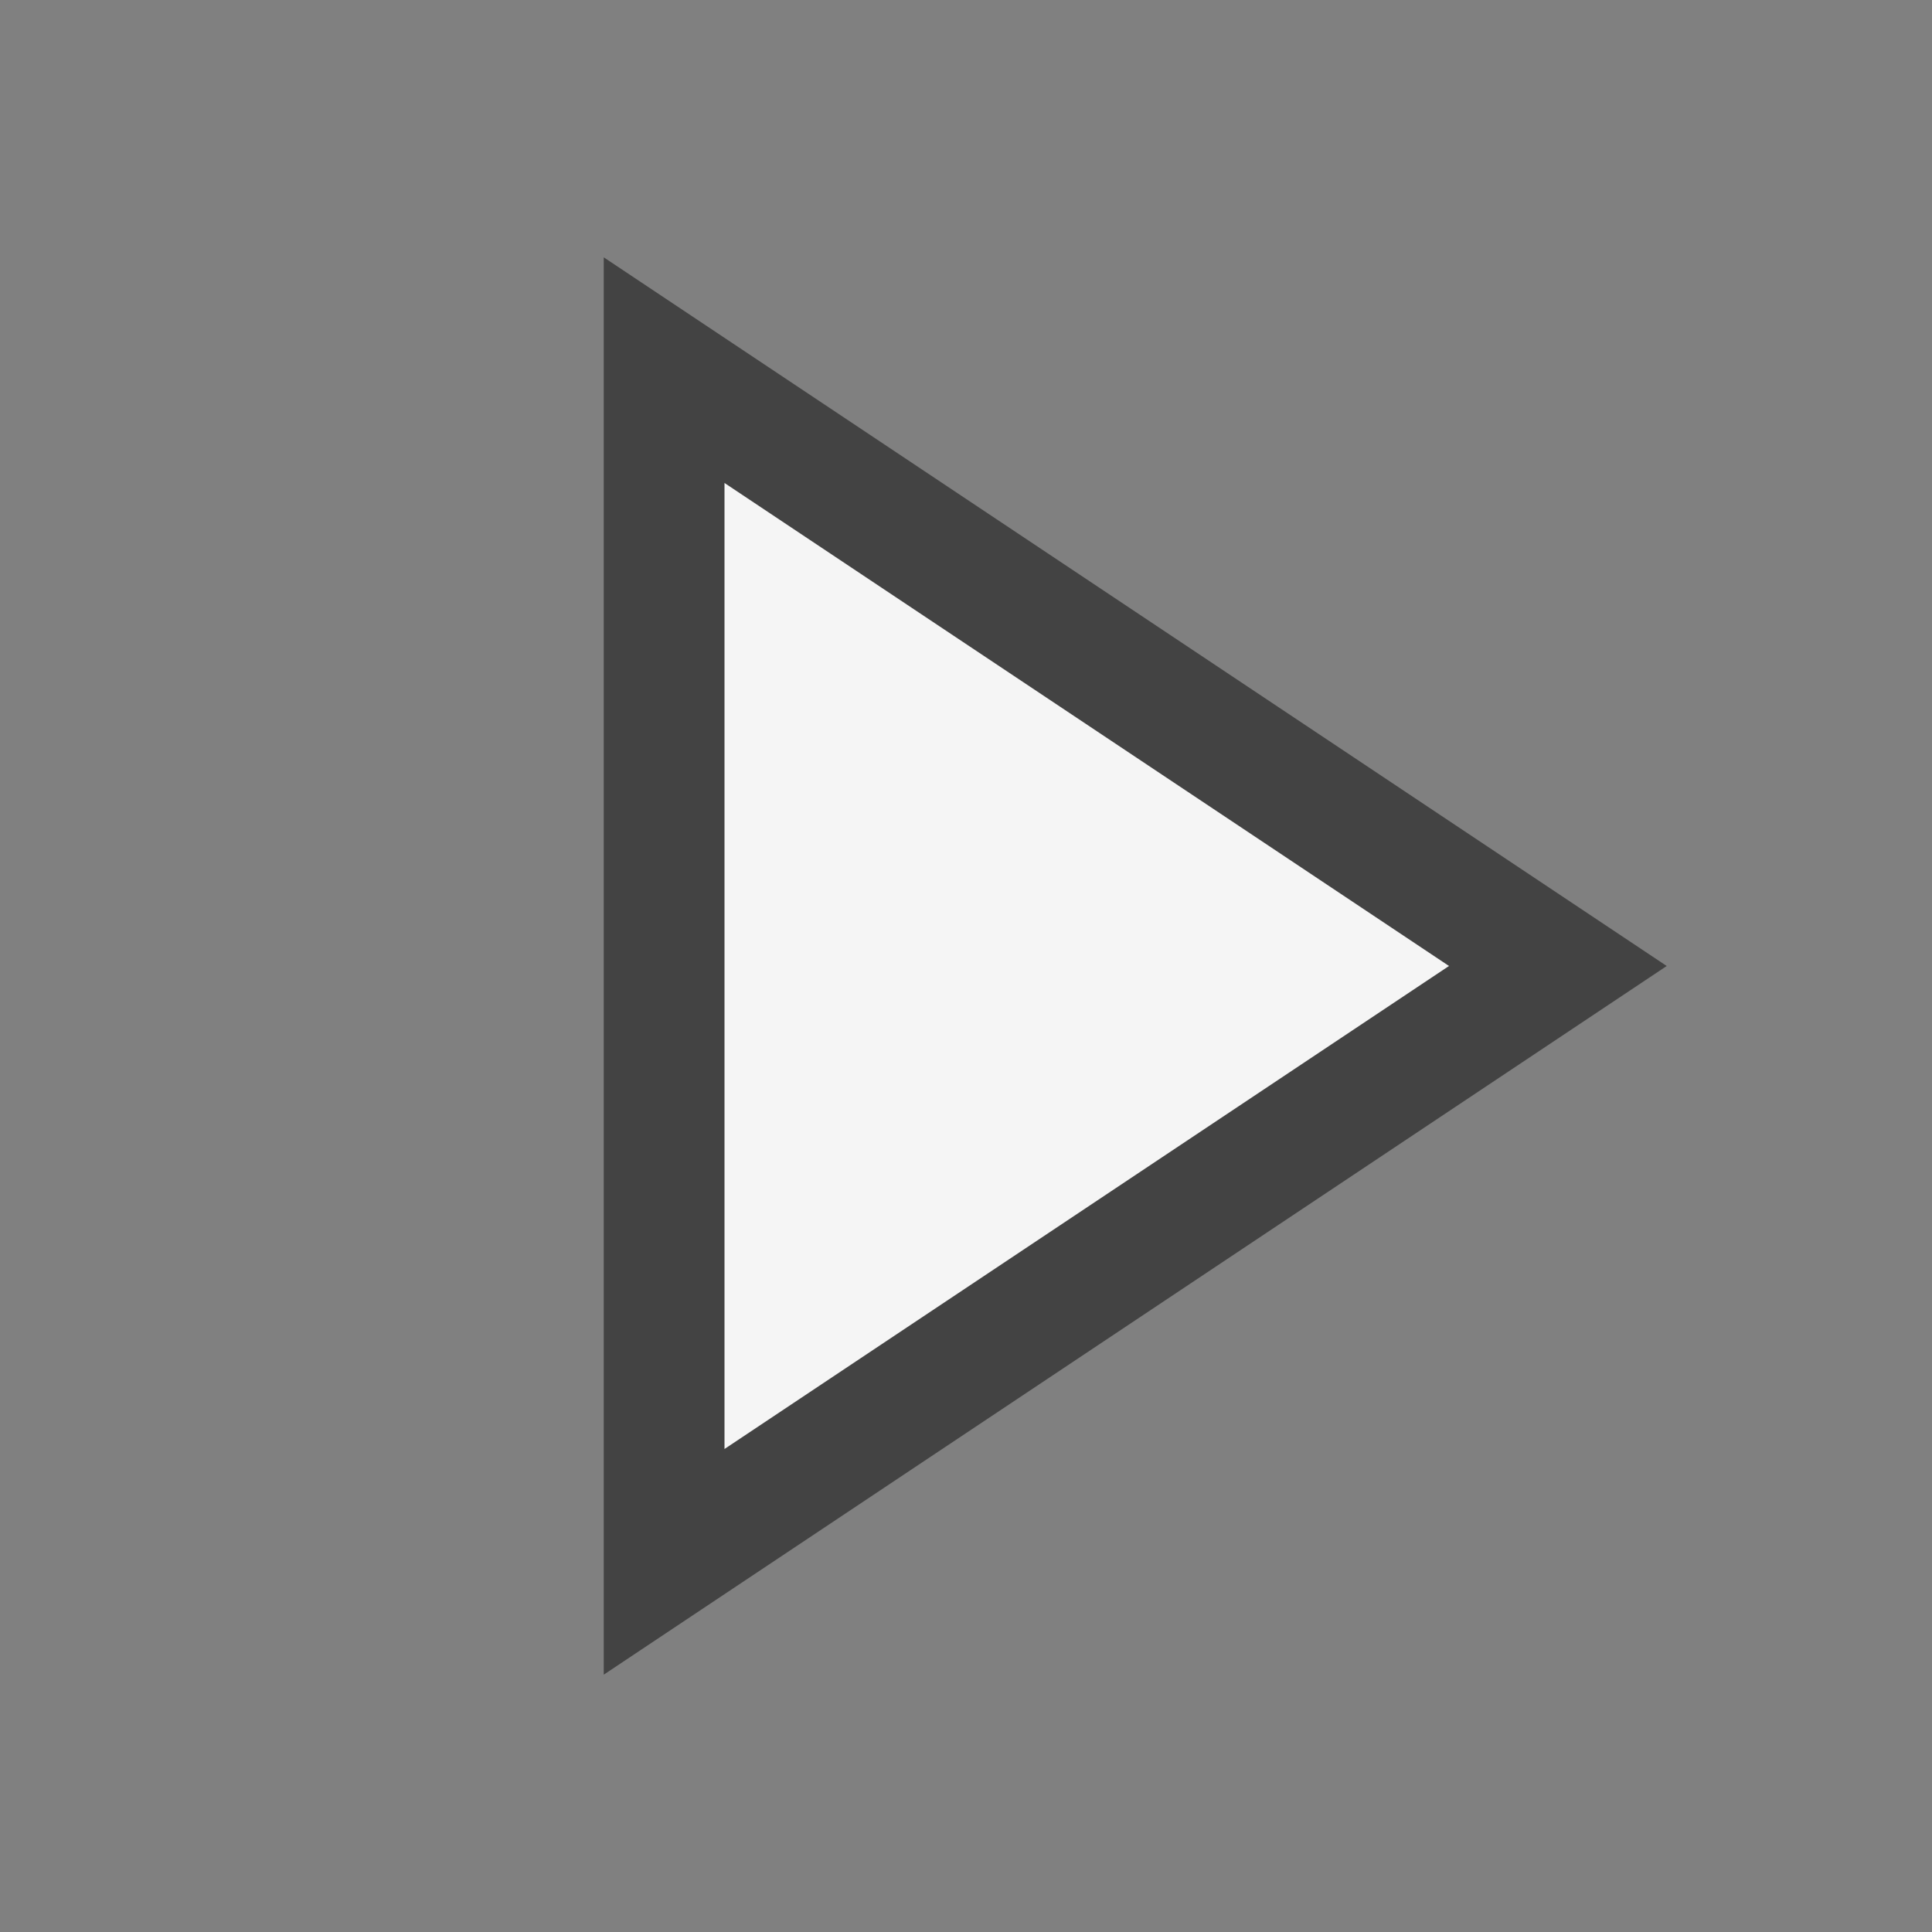 <svg xmlns="http://www.w3.org/2000/svg" viewBox="0 0 16 16"><rect x="0" y="0" width="16" height="16" fill="#808080" stroke="none"/><style>.st0{fill:#434343}.st1{fill:#f5f5f5}</style><path class="st0" d="M5 2.131L13.803 8 5 13.869V2.131z" id="outline"/><path class="st1" d="M6 4l6 4-6 4V4z" id="icon_x5F_bg"/></svg>